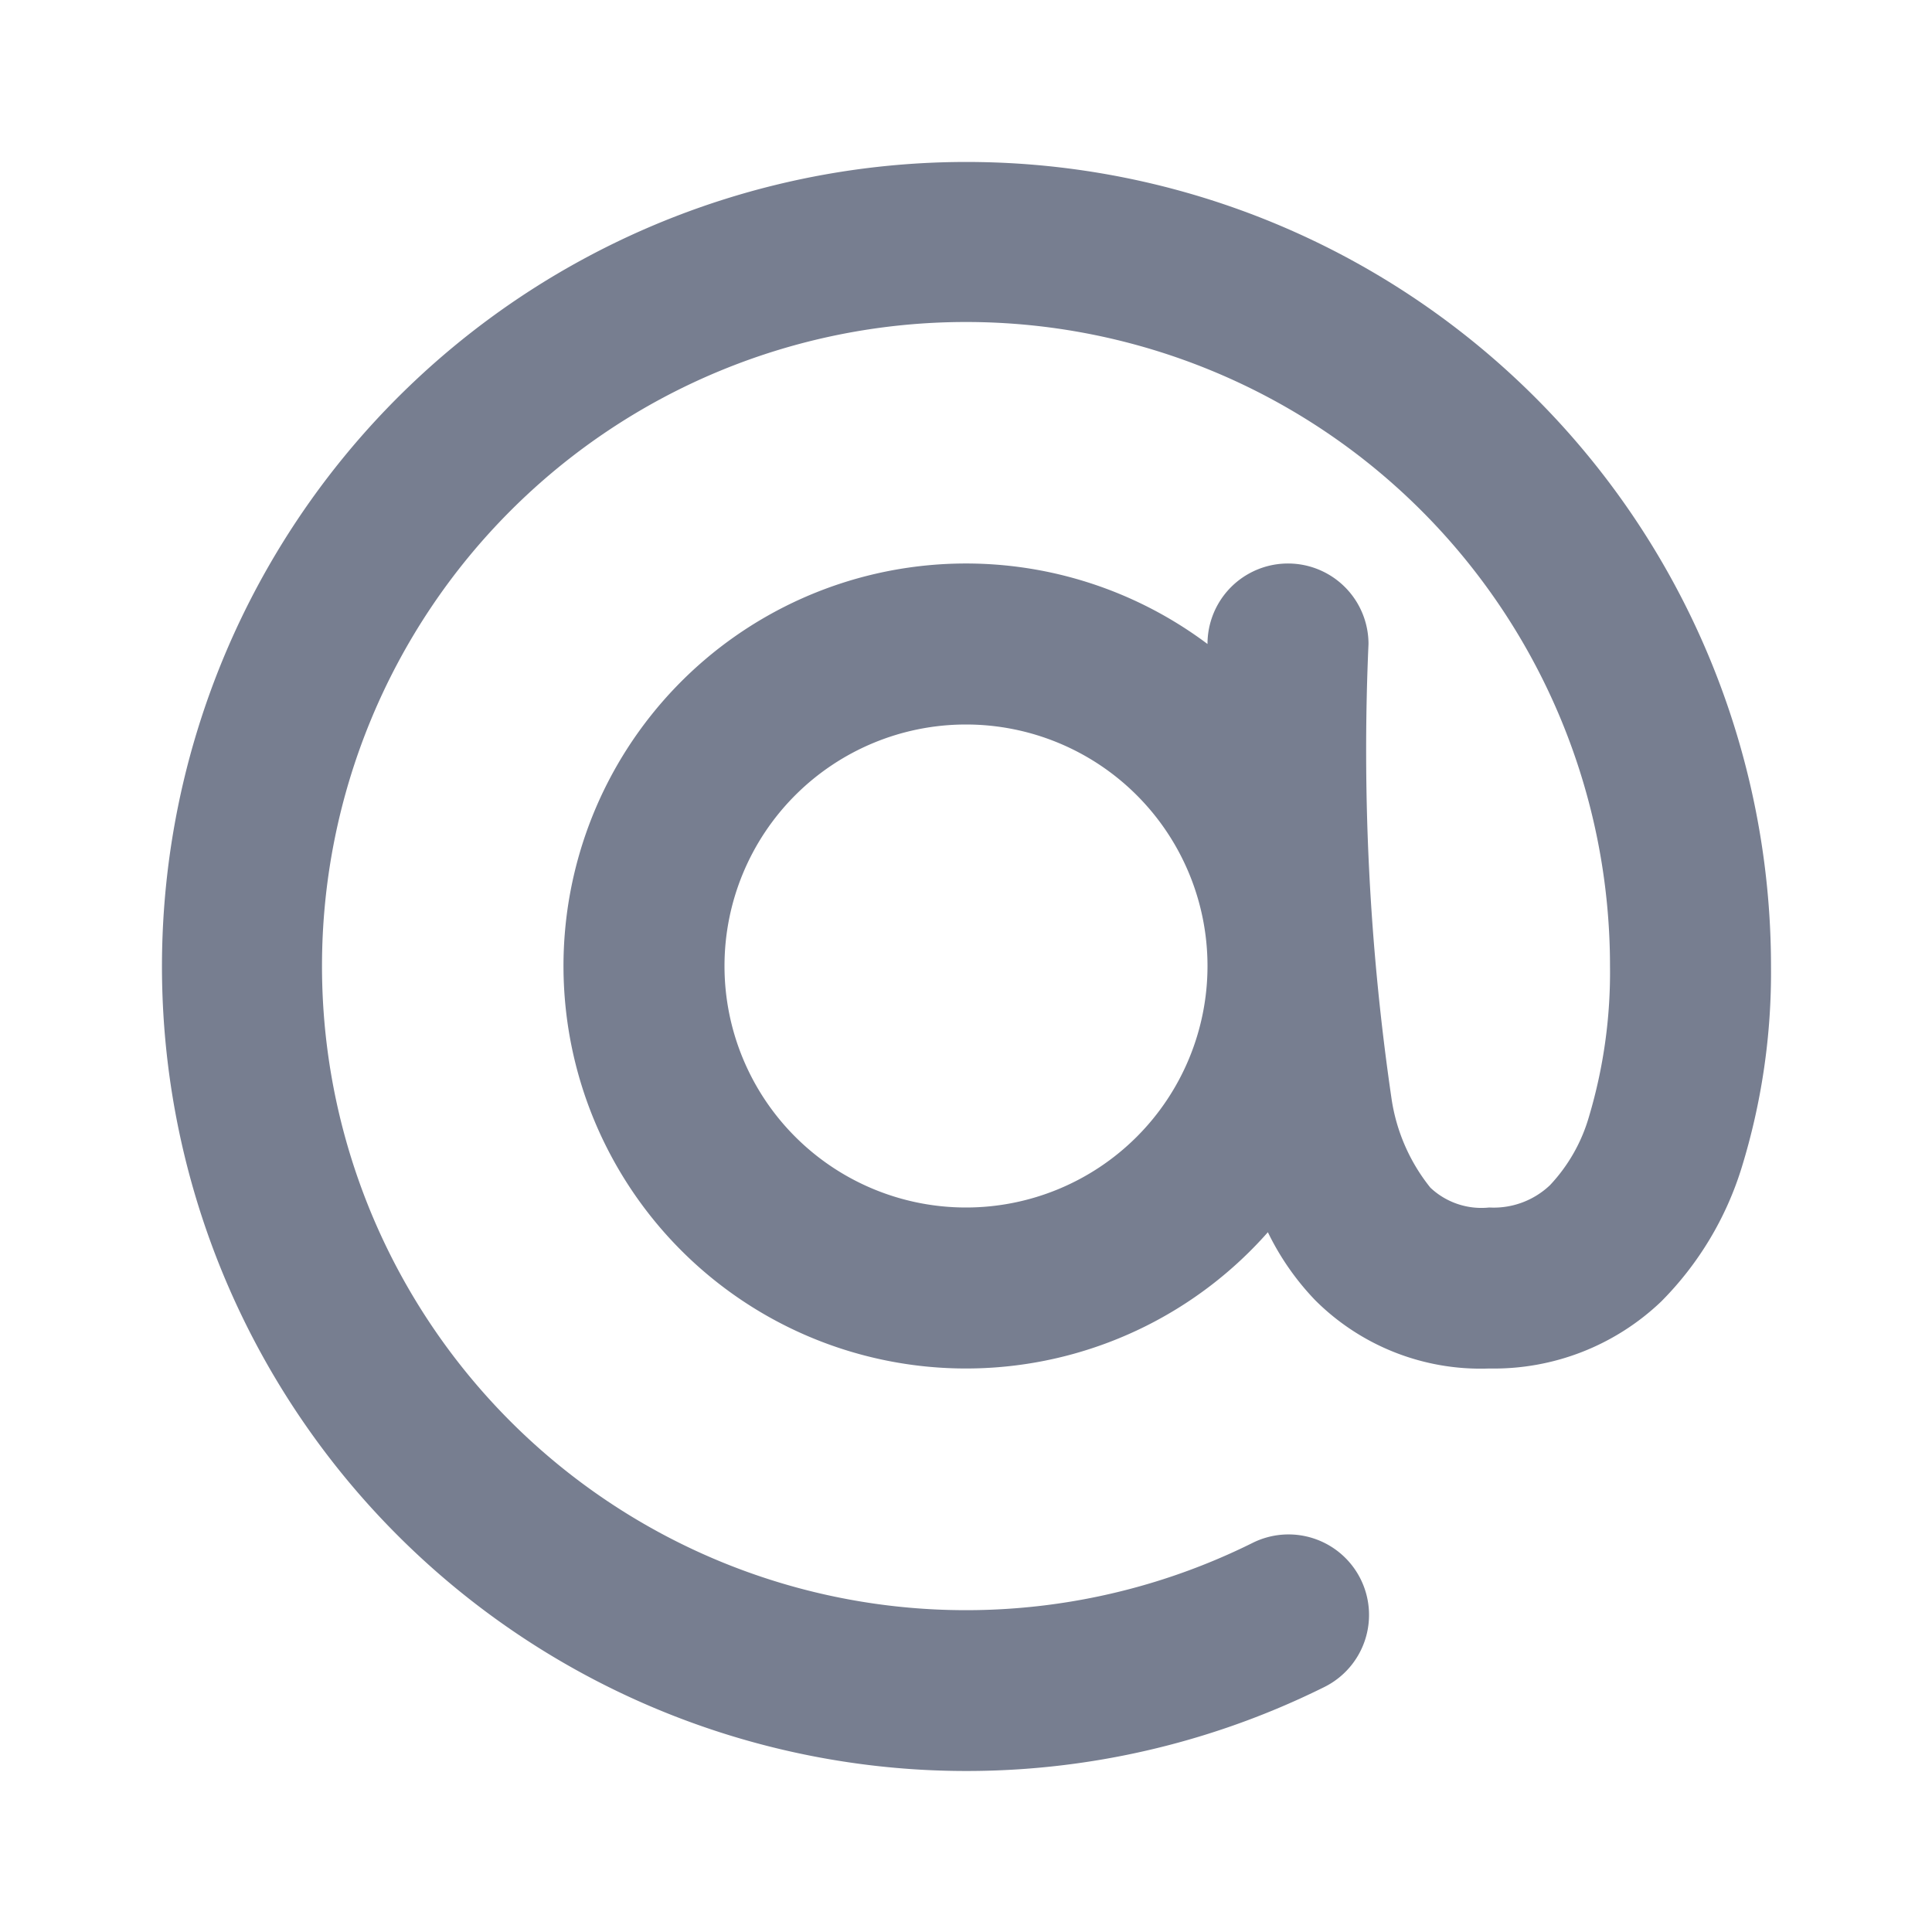<svg id="icons_At_Line" data-name="icons/At/Line" xmlns="http://www.w3.org/2000/svg" width="24" height="24" viewBox="0 0 24 24">
  <path id="Shape" d="M2,10a8,8,0,0,1,16,0,6.27,6.27,0,0,1-.261,1.871,2.08,2.08,0,0,1-.484.851A1.014,1.014,0,0,1,16.5,13a.925.925,0,0,1-.731-.246,2.3,2.3,0,0,1-.482-1.1A29.868,29.868,0,0,1,15,6a1,1,0,0,0-2,0,5,5,0,1,0,.75,7.307,3.284,3.284,0,0,0,.589.846A2.908,2.908,0,0,0,16.5,15a3.009,3.009,0,0,0,2.136-.832,4.051,4.051,0,0,0,1-1.665A8.226,8.226,0,0,0,20,10.009V10a9.994,9.994,0,1,0-5.555,8.96,1,1,0,1,0-.89-1.791A8,8,0,0,1,2,10Zm11,0a3,3,0,1,1-3-3A3,3,0,0,1,13,10Z" transform="translate(2 2)" fill="#777e90" fill-rule="evenodd"/>
</svg>
